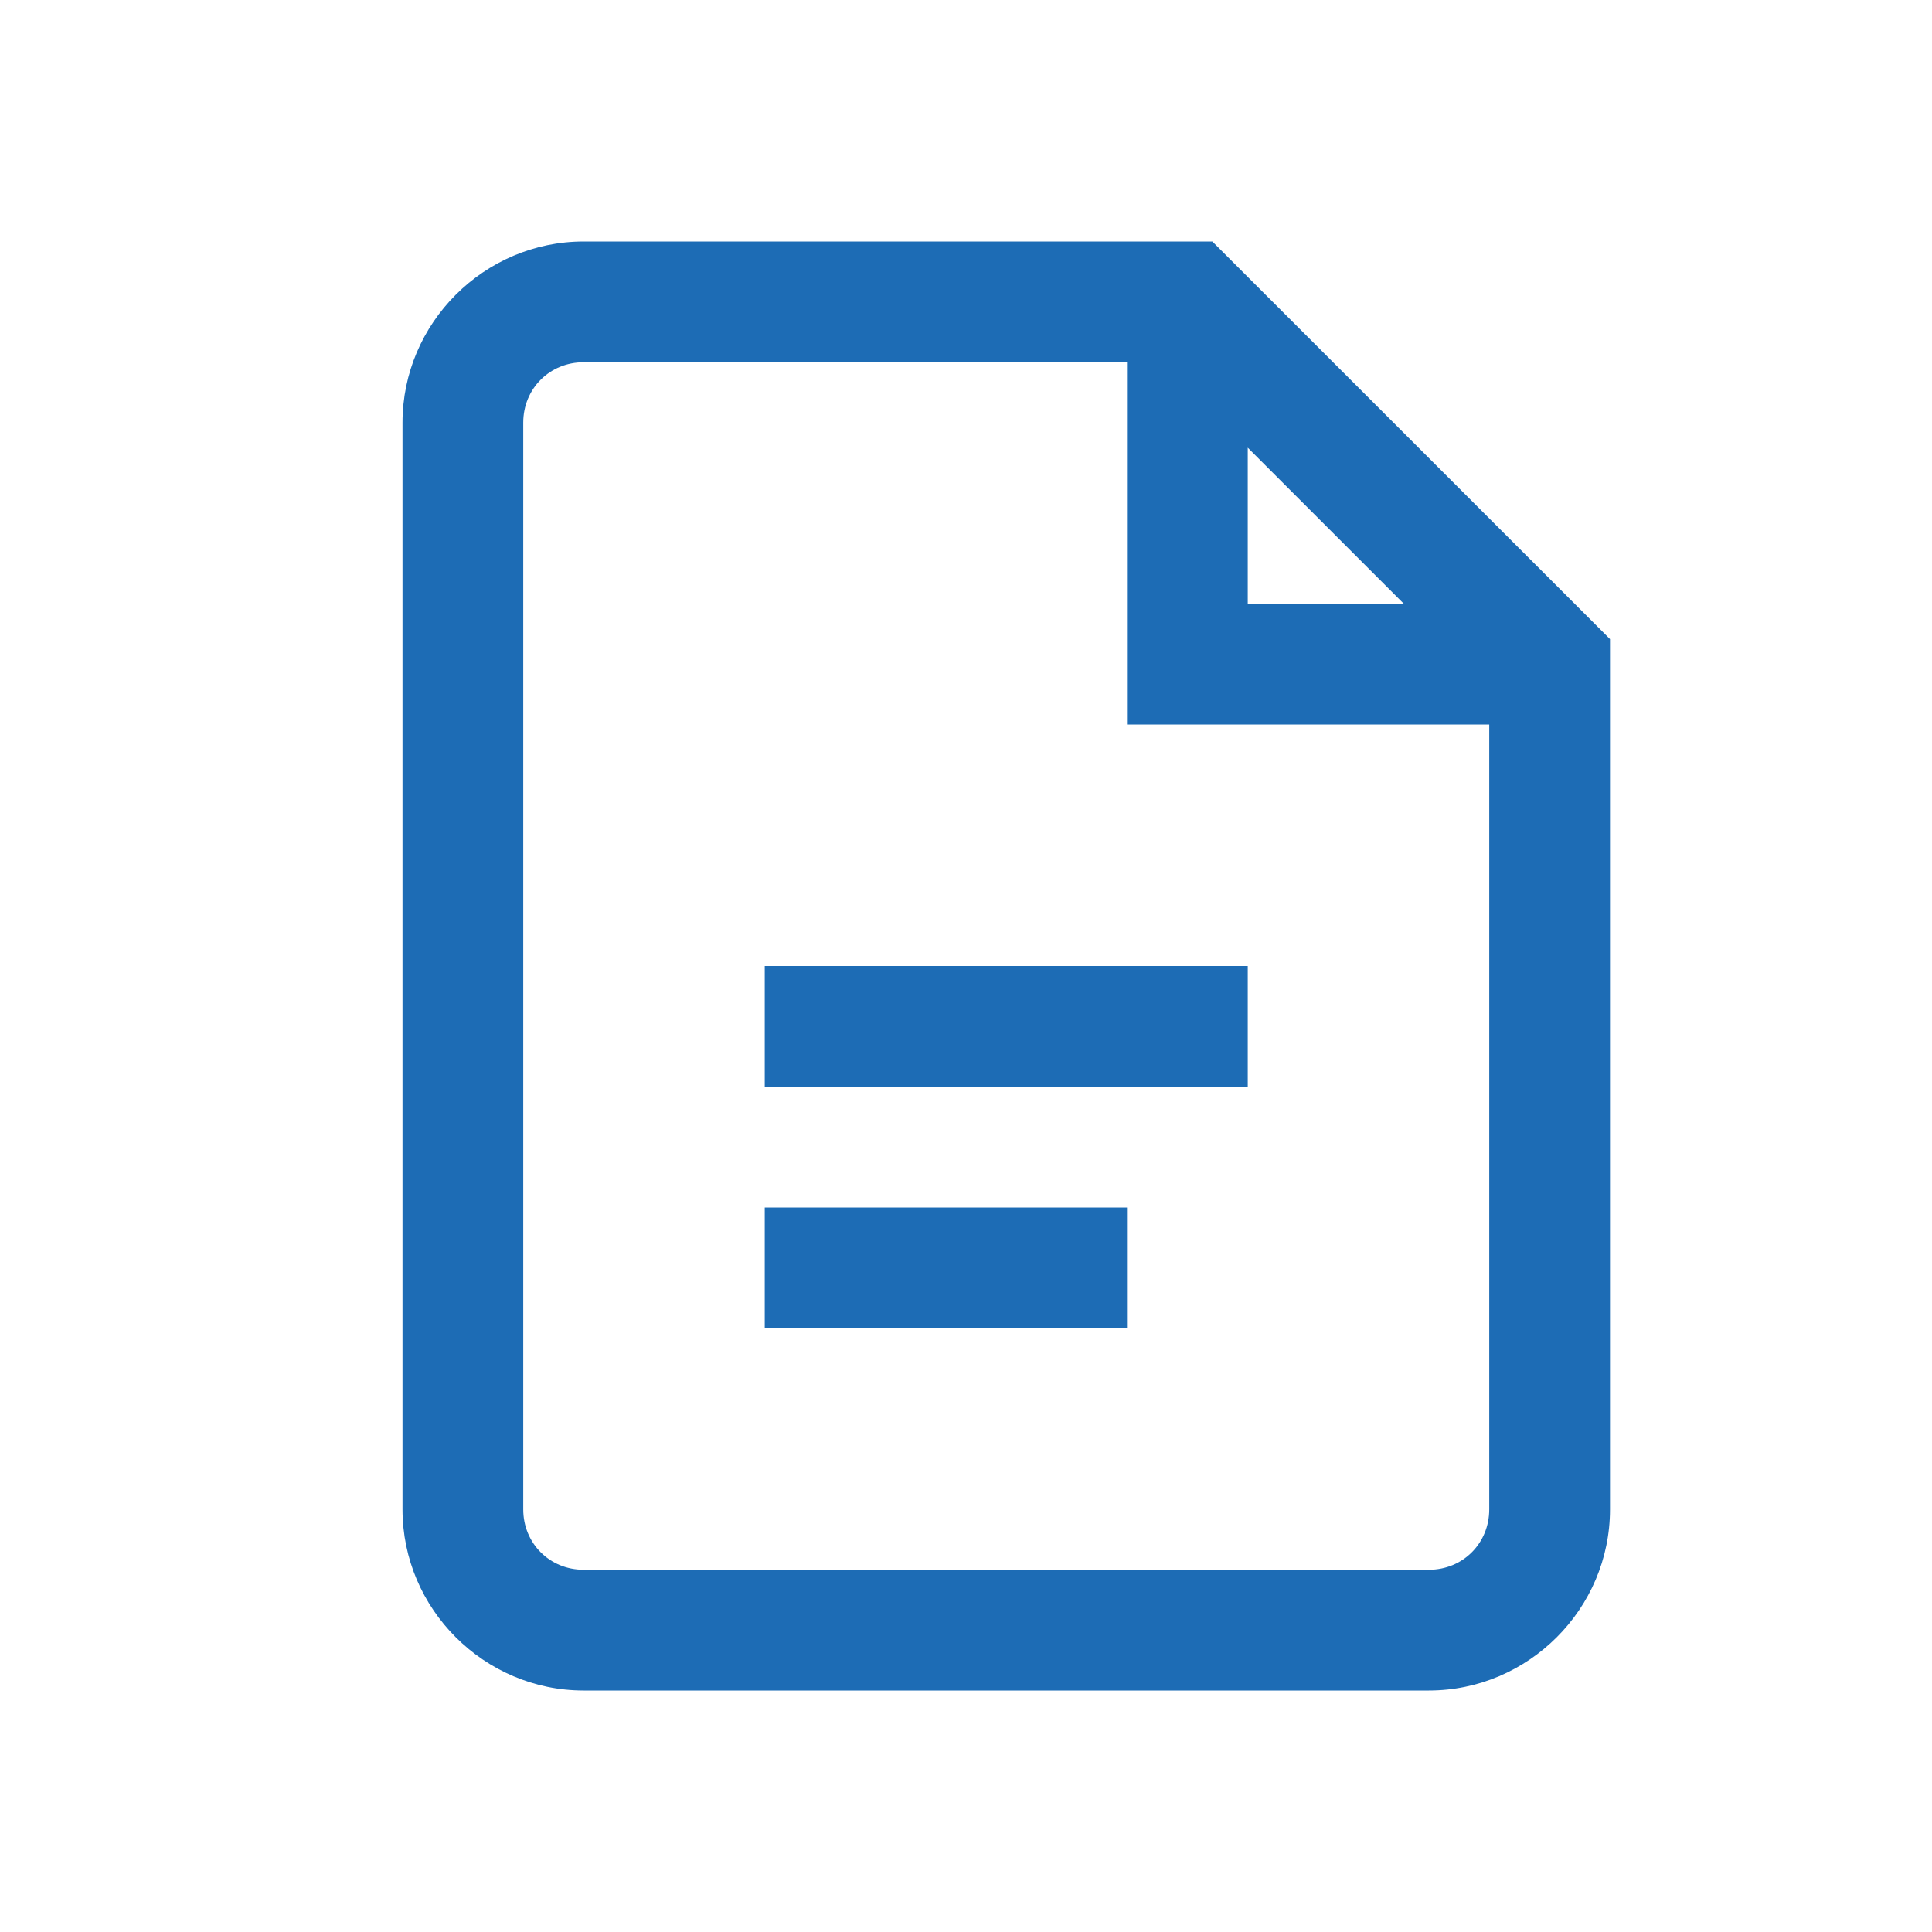 <svg width="24" height="24" viewBox="0 0 24 24" fill="none" xmlns="http://www.w3.org/2000/svg">
<path d="M7.25 3C6.014 3 5 4.014 5 5.25V18.75C5 19.986 6.014 21 7.25 21H17.75C18.986 21 20 19.986 20 18.75V7.939L15.06 3H7.25ZM7.25 4.5H14V9H18.5V18.75C18.5 19.172 18.172 19.5 17.75 19.5H7.25C6.828 19.5 6.5 19.172 6.5 18.75V5.25C6.5 4.828 6.828 4.5 7.25 4.5ZM15.5 5.561L17.439 7.5H15.5V5.561ZM9.5 12V13.5H15.5V12H9.5ZM9.5 15V16.5H14V15H9.5Z" fill="#1D6CB5"/>
</svg>
